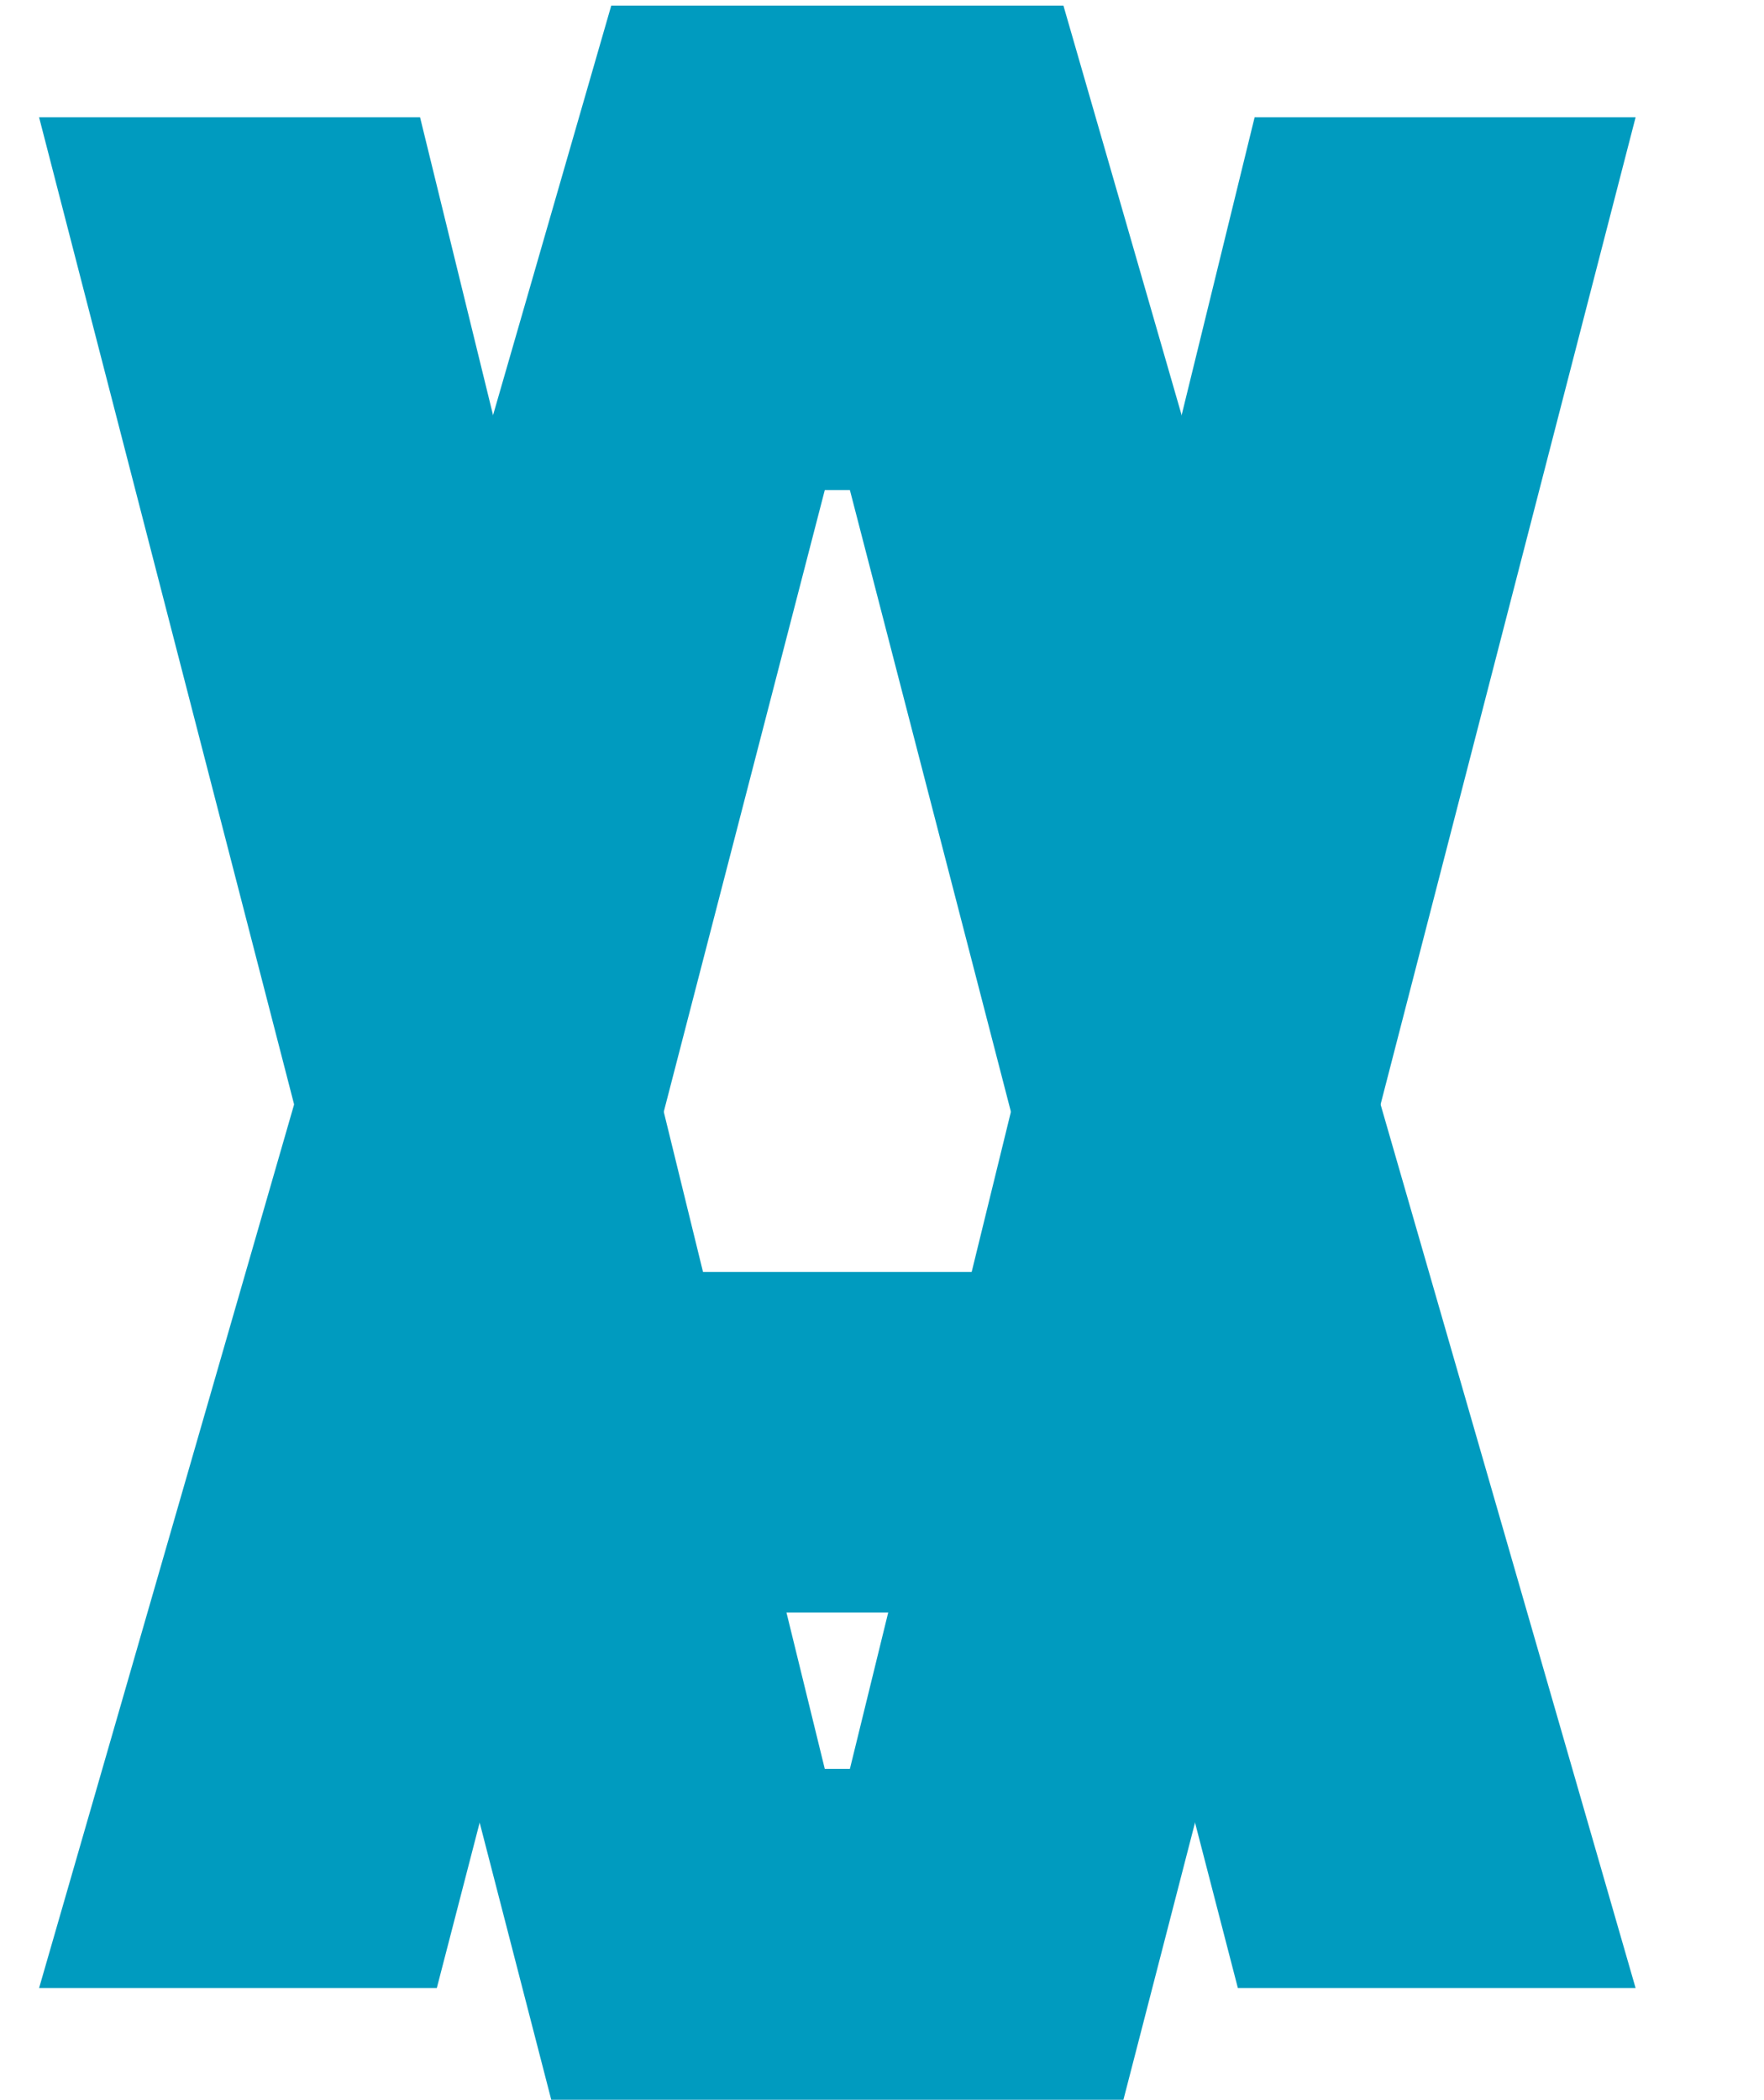 <svg width="79" height="94" viewBox="0 0 79 94" fill="none" xmlns="http://www.w3.org/2000/svg">
<path d="M1.75 89L27.375 0.25H47.625L73.25 89H55.438L38.062 21.938H36.938L19.562 89H1.75ZM14.688 72.188V56.938H59.688V72.188H14.688Z" fill="#009BBF"/>
<path d="M24.688 94L1.75 5.25H18.812L36.938 79.188H38.062L56.188 5.25H73.25L50.312 94H24.688Z" fill="#009BBF"/>
</svg>
